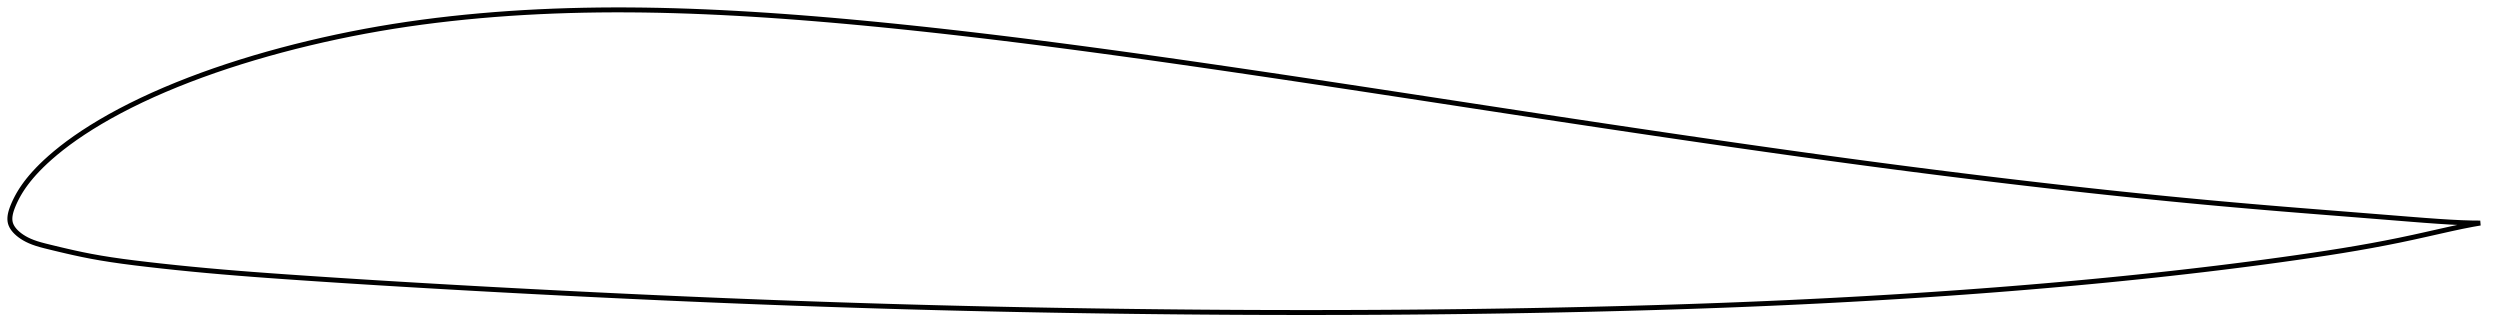 <?xml version="1.0" encoding="utf-8" ?>
<svg baseProfile="full" height="134.504" version="1.1" width="1011.991" xmlns="http://www.w3.org/2000/svg" xmlns:ev="http://www.w3.org/2001/xml-events" xmlns:xlink="http://www.w3.org/1999/xlink"><defs /><polygon fill="none" points="1003.991,90.292 1000.708,90.261 996.563,90.137 991.999,89.913 986.998,89.598 981.57,89.207 975.765,88.755 969.659,88.264 963.336,87.757 956.881,87.241 950.362,86.722 943.818,86.203 937.266,85.683 930.717,85.159 924.176,84.627 917.646,84.084 911.125,83.529 904.611,82.96 898.102,82.377 891.597,81.779 885.093,81.165 878.59,80.536 872.086,79.891 865.581,79.23 859.074,78.555 852.564,77.865 846.051,77.161 839.534,76.442 833.014,75.71 826.49,74.964 819.962,74.206 813.432,73.435 806.899,72.653 800.365,71.859 793.831,71.055 787.297,70.239 780.763,69.413 774.23,68.577 767.698,67.73 761.166,66.872 754.632,66.004 748.097,65.125 741.558,64.236 735.016,63.338 728.469,62.43 721.917,61.514 715.36,60.589 708.799,59.657 702.235,58.718 695.668,57.771 689.098,56.819 682.526,55.86 675.952,54.896 669.377,53.927 662.799,52.952 656.22,51.972 649.638,50.988 643.052,49.999 636.464,49.006 629.872,48.009 623.277,47.009 616.679,46.006 610.078,45 603.476,43.992 596.873,42.982 590.269,41.971 583.667,40.96 577.066,39.95 570.466,38.94 563.868,37.933 557.273,36.927 550.68,35.924 544.089,34.925 537.501,33.929 530.916,32.937 524.334,31.95 517.755,30.967 511.18,29.991 504.609,29.02 498.043,28.055 491.482,27.097 484.927,26.147 478.378,25.205 471.835,24.273 465.299,23.35 458.769,22.438 452.246,21.538 445.729,20.649 439.218,19.774 432.714,18.911 426.215,18.063 419.723,17.229 413.237,16.412 406.757,15.61 400.284,14.825 393.817,14.059 387.357,13.311 380.904,12.582 374.459,11.875 368.023,11.189 361.595,10.525 355.177,9.885 348.77,9.269 342.374,8.679 335.99,8.117 329.62,7.583 323.264,7.08 316.924,6.608 310.602,6.17 304.297,5.767 298.012,5.4 291.748,5.071 285.505,4.783 279.285,4.537 273.086,4.335 266.909,4.178 260.753,4.07 254.618,4.01 248.503,4.0 242.409,4.042 236.333,4.136 230.275,4.285 224.234,4.489 218.209,4.75 212.2,5.068 206.208,5.445 200.235,5.882 194.284,6.38 188.359,6.937 182.463,7.557 176.602,8.239 170.777,8.985 164.986,9.797 159.227,10.677 153.495,11.628 147.784,12.651 142.088,13.748 136.408,14.917 130.743,16.159 125.1,17.471 119.486,18.852 113.911,20.301 108.382,21.818 102.908,23.401 97.496,25.051 92.151,26.766 86.88,28.548 81.69,30.395 76.59,32.306 71.59,34.278 66.699,36.31 61.933,38.396 57.31,40.532 52.849,42.707 48.569,44.91 44.49,47.127 40.631,49.345 37.005,51.548 33.62,53.723 30.478,55.858 27.582,57.942 24.941,59.957 22.551,61.888 20.401,63.727 18.474,65.468 16.753,67.113 15.22,68.667 13.854,70.135 12.635,71.526 11.546,72.847 10.571,74.104 9.696,75.306 8.909,76.461 8.202,77.572 7.565,78.644 6.991,79.679 6.473,80.679 6.006,81.646 5.584,82.582 5.204,83.487 4.869,84.36 4.584,85.199 4.353,86.006 4.178,86.782 4.059,87.529 4.0,88.251 4.003,88.951 4.071,89.63 4.211,90.291 4.427,90.937 4.719,91.572 5.085,92.199 5.527,92.82 6.044,93.437 6.641,94.051 7.321,94.662 8.085,95.269 8.936,95.866 9.875,96.448 10.912,97.012 12.062,97.554 13.341,98.074 14.764,98.571 16.347,99.048 18.105,99.516 20.051,99.997 22.199,100.52 24.578,101.09 27.216,101.707 30.138,102.366 33.358,103.055 36.88,103.753 40.728,104.442 44.938,105.116 49.54,105.777 54.546,106.425 59.933,107.068 65.641,107.711 71.578,108.343 77.653,108.952 83.794,109.529 89.976,110.074 96.209,110.59 102.509,111.083 108.885,111.556 115.337,112.016 121.855,112.466 128.422,112.908 135.016,113.342 141.623,113.768 148.233,114.185 154.84,114.593 161.443,114.994 168.045,115.388 174.65,115.774 181.258,116.155 187.872,116.529 194.491,116.897 201.114,117.259 207.741,117.615 214.37,117.966 221,118.31 227.629,118.649 234.258,118.981 240.885,119.307 247.511,119.627 254.135,119.941 260.758,120.249 267.379,120.55 273.999,120.844 280.618,121.131 287.236,121.412 293.853,121.685 300.47,121.951 307.086,122.209 313.703,122.461 320.32,122.705 326.936,122.941 333.553,123.17 340.169,123.392 346.785,123.607 353.4,123.814 360.014,124.013 366.627,124.204 373.24,124.388 379.851,124.564 386.463,124.731 393.074,124.891 399.687,125.043 406.301,125.187 412.916,125.323 419.533,125.451 426.152,125.572 432.773,125.686 439.395,125.792 446.018,125.892 452.641,125.984 459.263,126.069 465.885,126.147 472.506,126.218 479.125,126.281 485.744,126.336 492.36,126.384 498.976,126.424 505.591,126.456 512.205,126.48 518.818,126.496 525.431,126.504 532.043,126.504 538.654,126.496 545.265,126.479 551.875,126.455 558.483,126.421 565.09,126.38 571.696,126.329 578.301,126.27 584.904,126.202 591.506,126.125 598.108,126.039 604.709,125.944 611.309,125.84 617.909,125.727 624.509,125.604 631.109,125.472 637.707,125.33 644.303,125.179 650.895,125.018 657.484,124.848 664.067,124.667 670.645,124.476 677.215,124.273 683.78,124.058 690.338,123.832 696.891,123.592 703.44,123.339 709.985,123.073 716.527,122.793 723.068,122.498 729.606,122.19 736.143,121.867 742.678,121.53 749.21,121.179 755.738,120.813 762.261,120.432 768.78,120.036 775.293,119.624 781.801,119.196 788.304,118.752 794.803,118.291 801.297,117.813 807.788,117.318 814.276,116.806 820.76,116.276 827.239,115.728 833.714,115.162 840.184,114.579 846.647,113.976 853.103,113.355 859.55,112.714 865.988,112.053 872.416,111.372 878.832,110.67 885.236,109.947 891.629,109.203 898.011,108.436 904.383,107.645 910.747,106.831 917.099,105.993 923.427,105.131 929.715,104.247 935.945,103.342 942.093,102.414 948.145,101.455 954.088,100.461 959.915,99.428 965.625,98.353 971.221,97.236 976.711,96.075 982.094,94.882 987.3,93.708 992.199,92.612 996.686,91.651 1000.758,90.854 1003.991,90.292" stroke="black" stroke-width="2.0" /></svg>